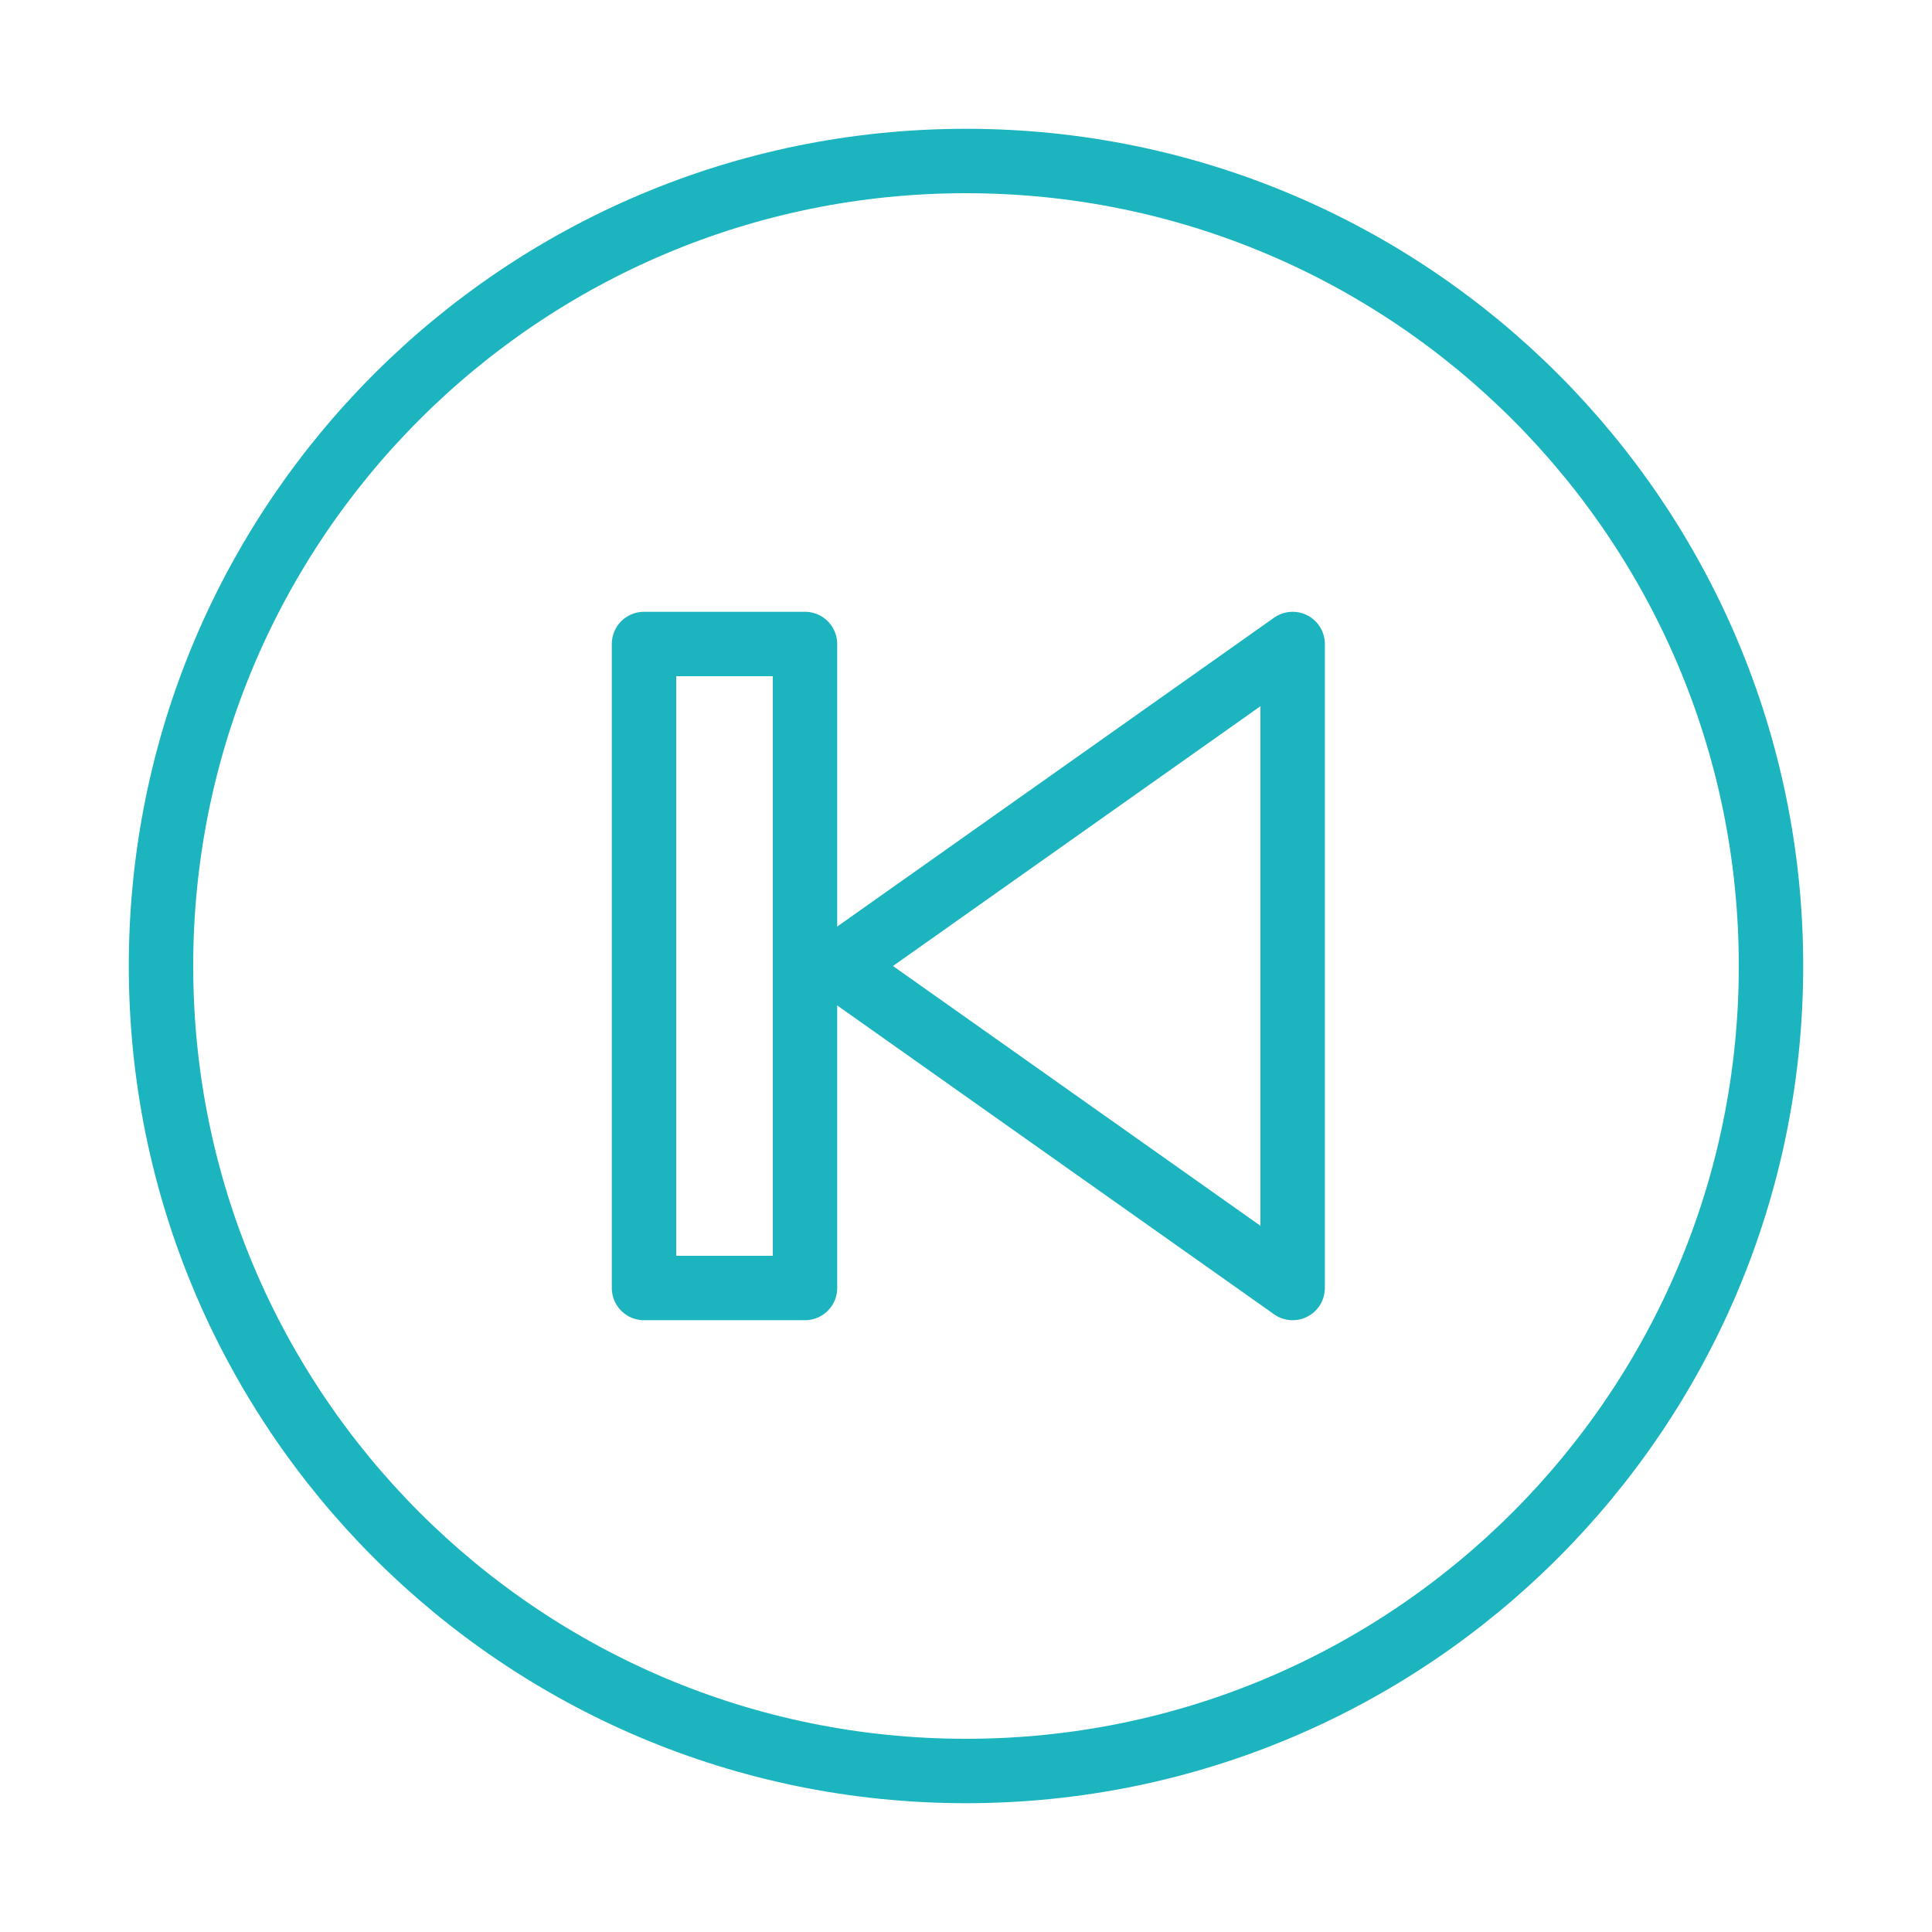 <svg width="120" height="120" viewBox="0 0 120 120" fill="none" xmlns="http://www.w3.org/2000/svg">
<g id="previous">
<g id="previous_2">
<path id="Layer 1" fill-rule="evenodd" clip-rule="evenodd" d="M60 110C87.614 110 110 87.614 110 60C110 32.386 87.614 10 60 10C32.386 10 10 32.386 10 60C10 87.614 32.386 110 60 110Z" stroke="#1BB4BF" stroke-width="4" stroke-linecap="round" stroke-linejoin="round"/>
<path id="Layer 2" fill-rule="evenodd" clip-rule="evenodd" d="M40 40L40 80H50V40H40V40Z" stroke="#1BB4BF" stroke-width="4" stroke-linecap="round" stroke-linejoin="round"/>
<path id="Layer 3" fill-rule="evenodd" clip-rule="evenodd" d="M52 60L80.289 80V40L52 60V60Z" stroke="#1BB4BF" stroke-width="4" stroke-linecap="round" stroke-linejoin="round"/>
</g>
</g>
</svg>
